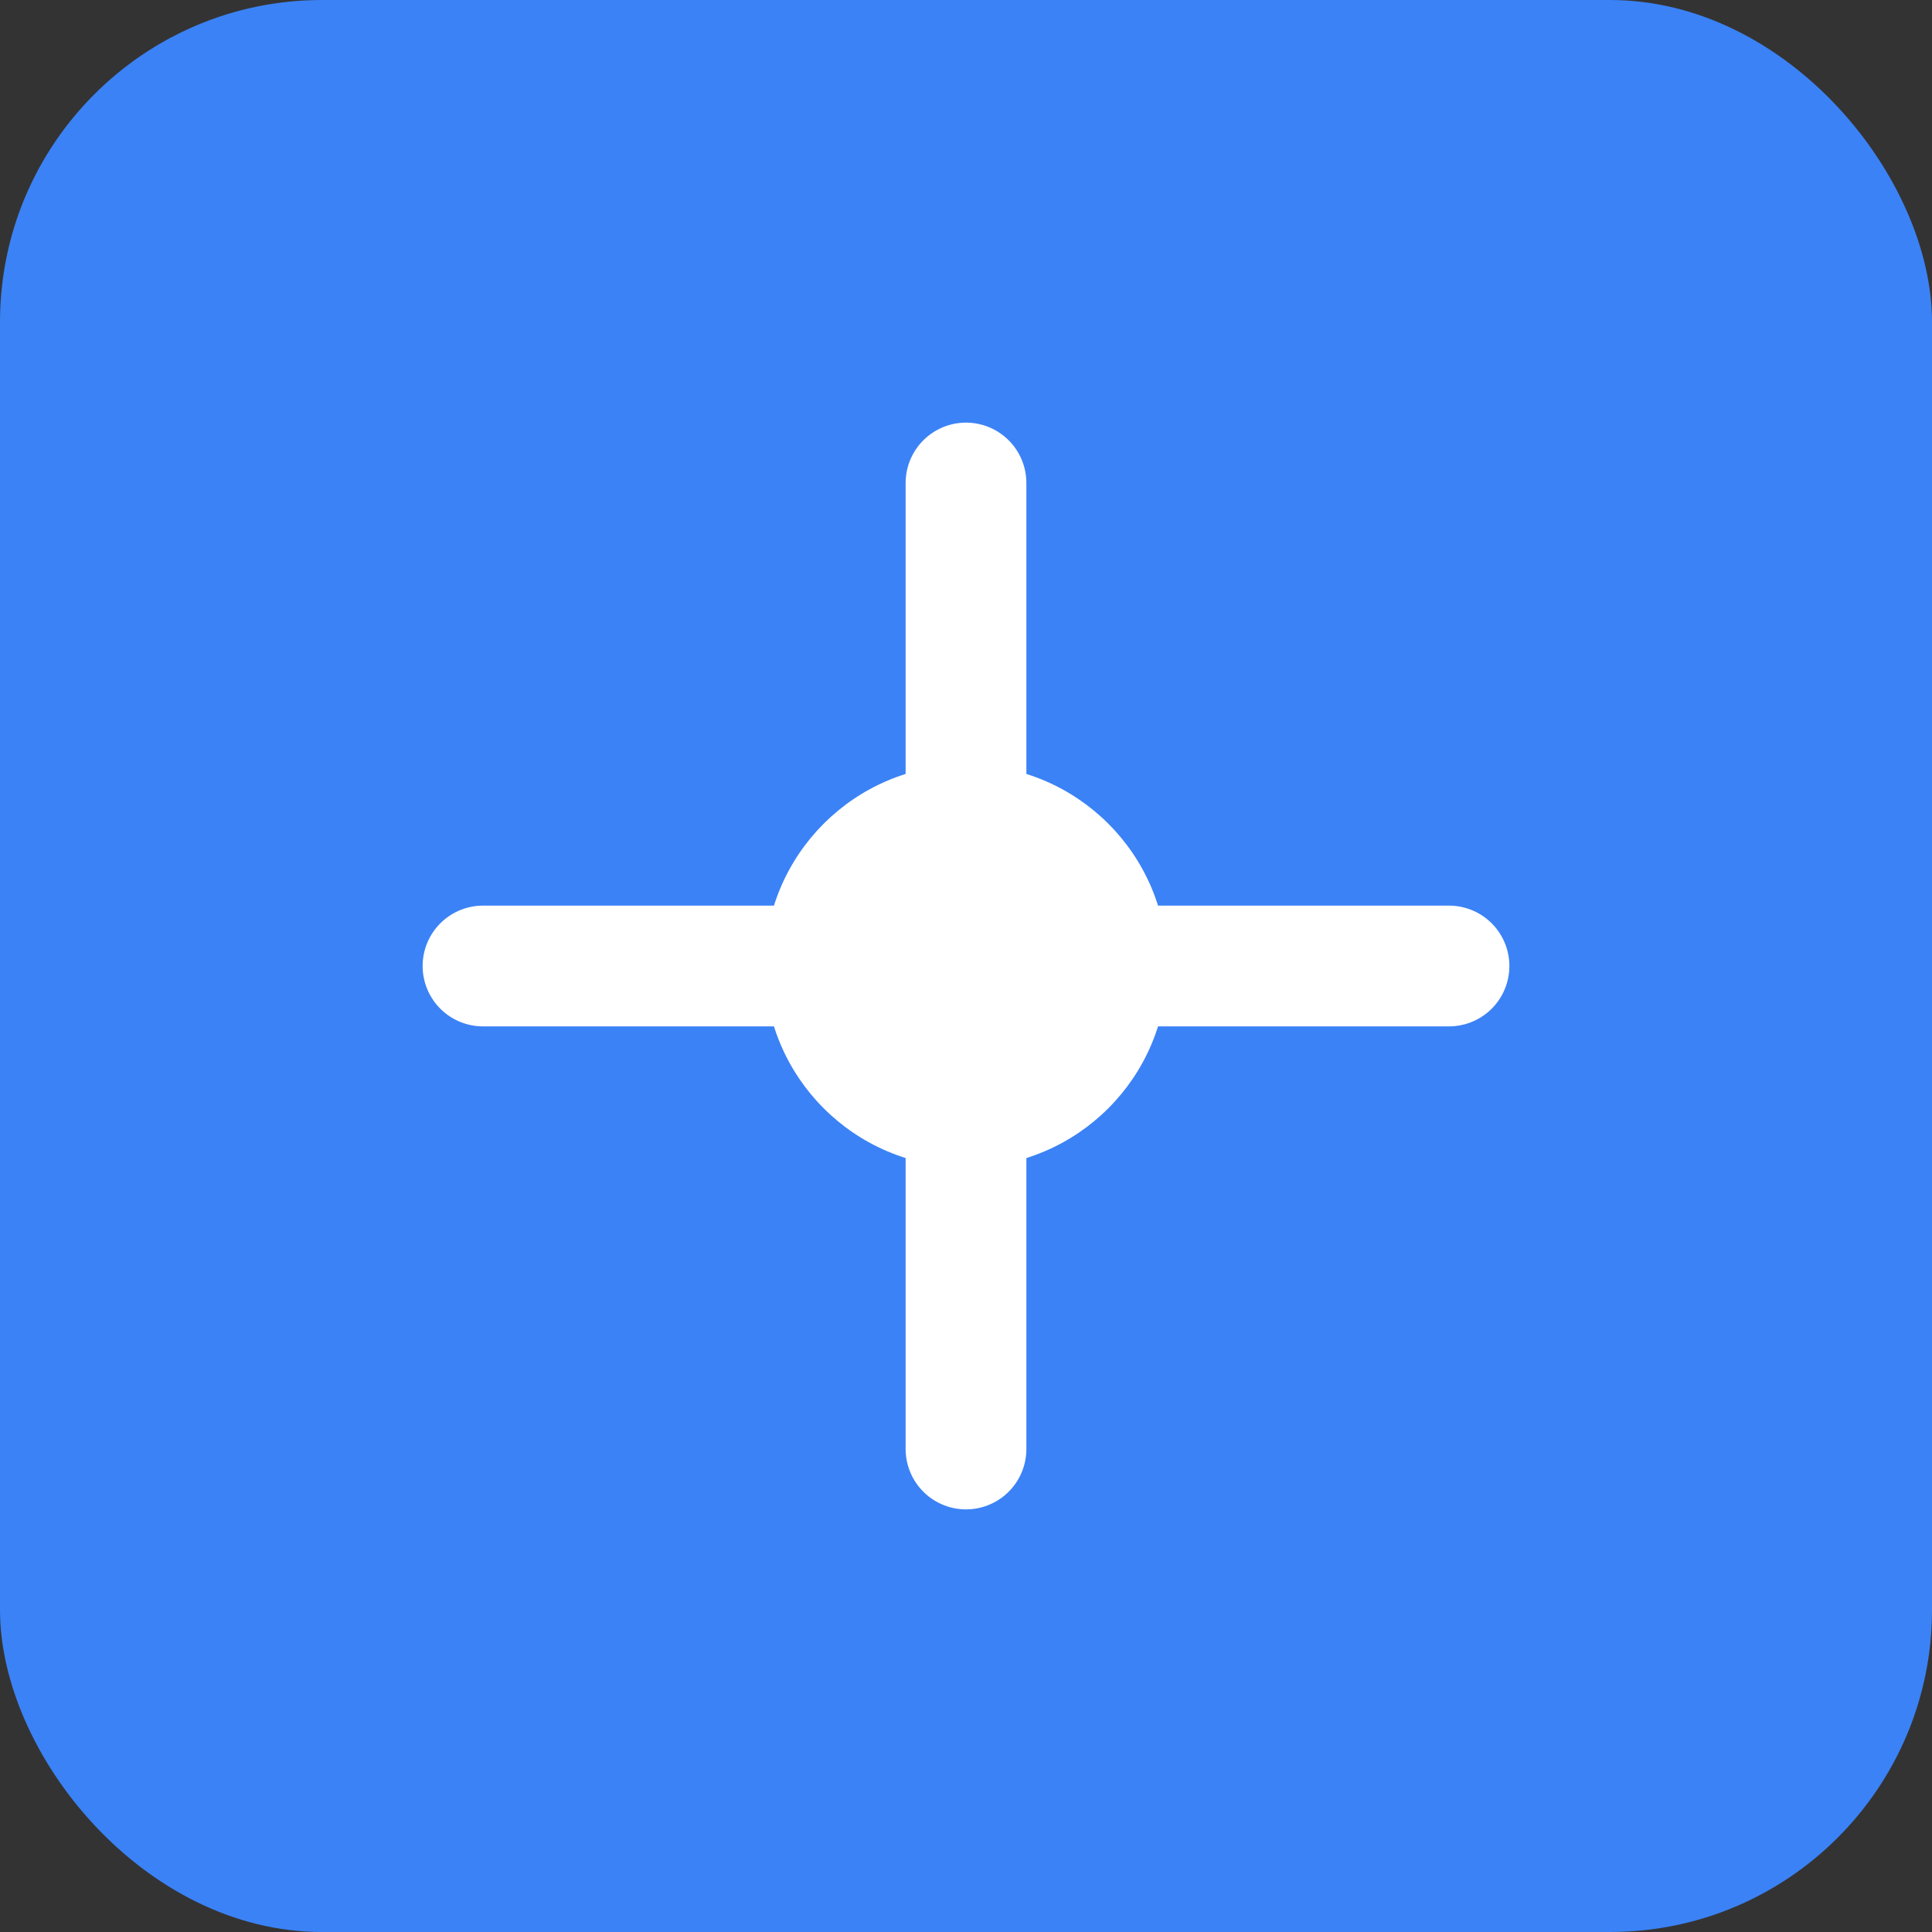 <svg width="96" height="96" viewBox="0 0 96 96" fill="none" xmlns="http://www.w3.org/2000/svg">
  <rect x="0" y="0" width="96" height="96" fill="#333333" stroke="none"/>
  <rect width="96" height="96" rx="16" fill="#3b82f6"/>
  <path d="M24 48h48M48 24v48" stroke="white" stroke-width="6" stroke-linecap="round"/>
  <circle cx="48" cy="48" r="10" fill="white"/>
</svg>
